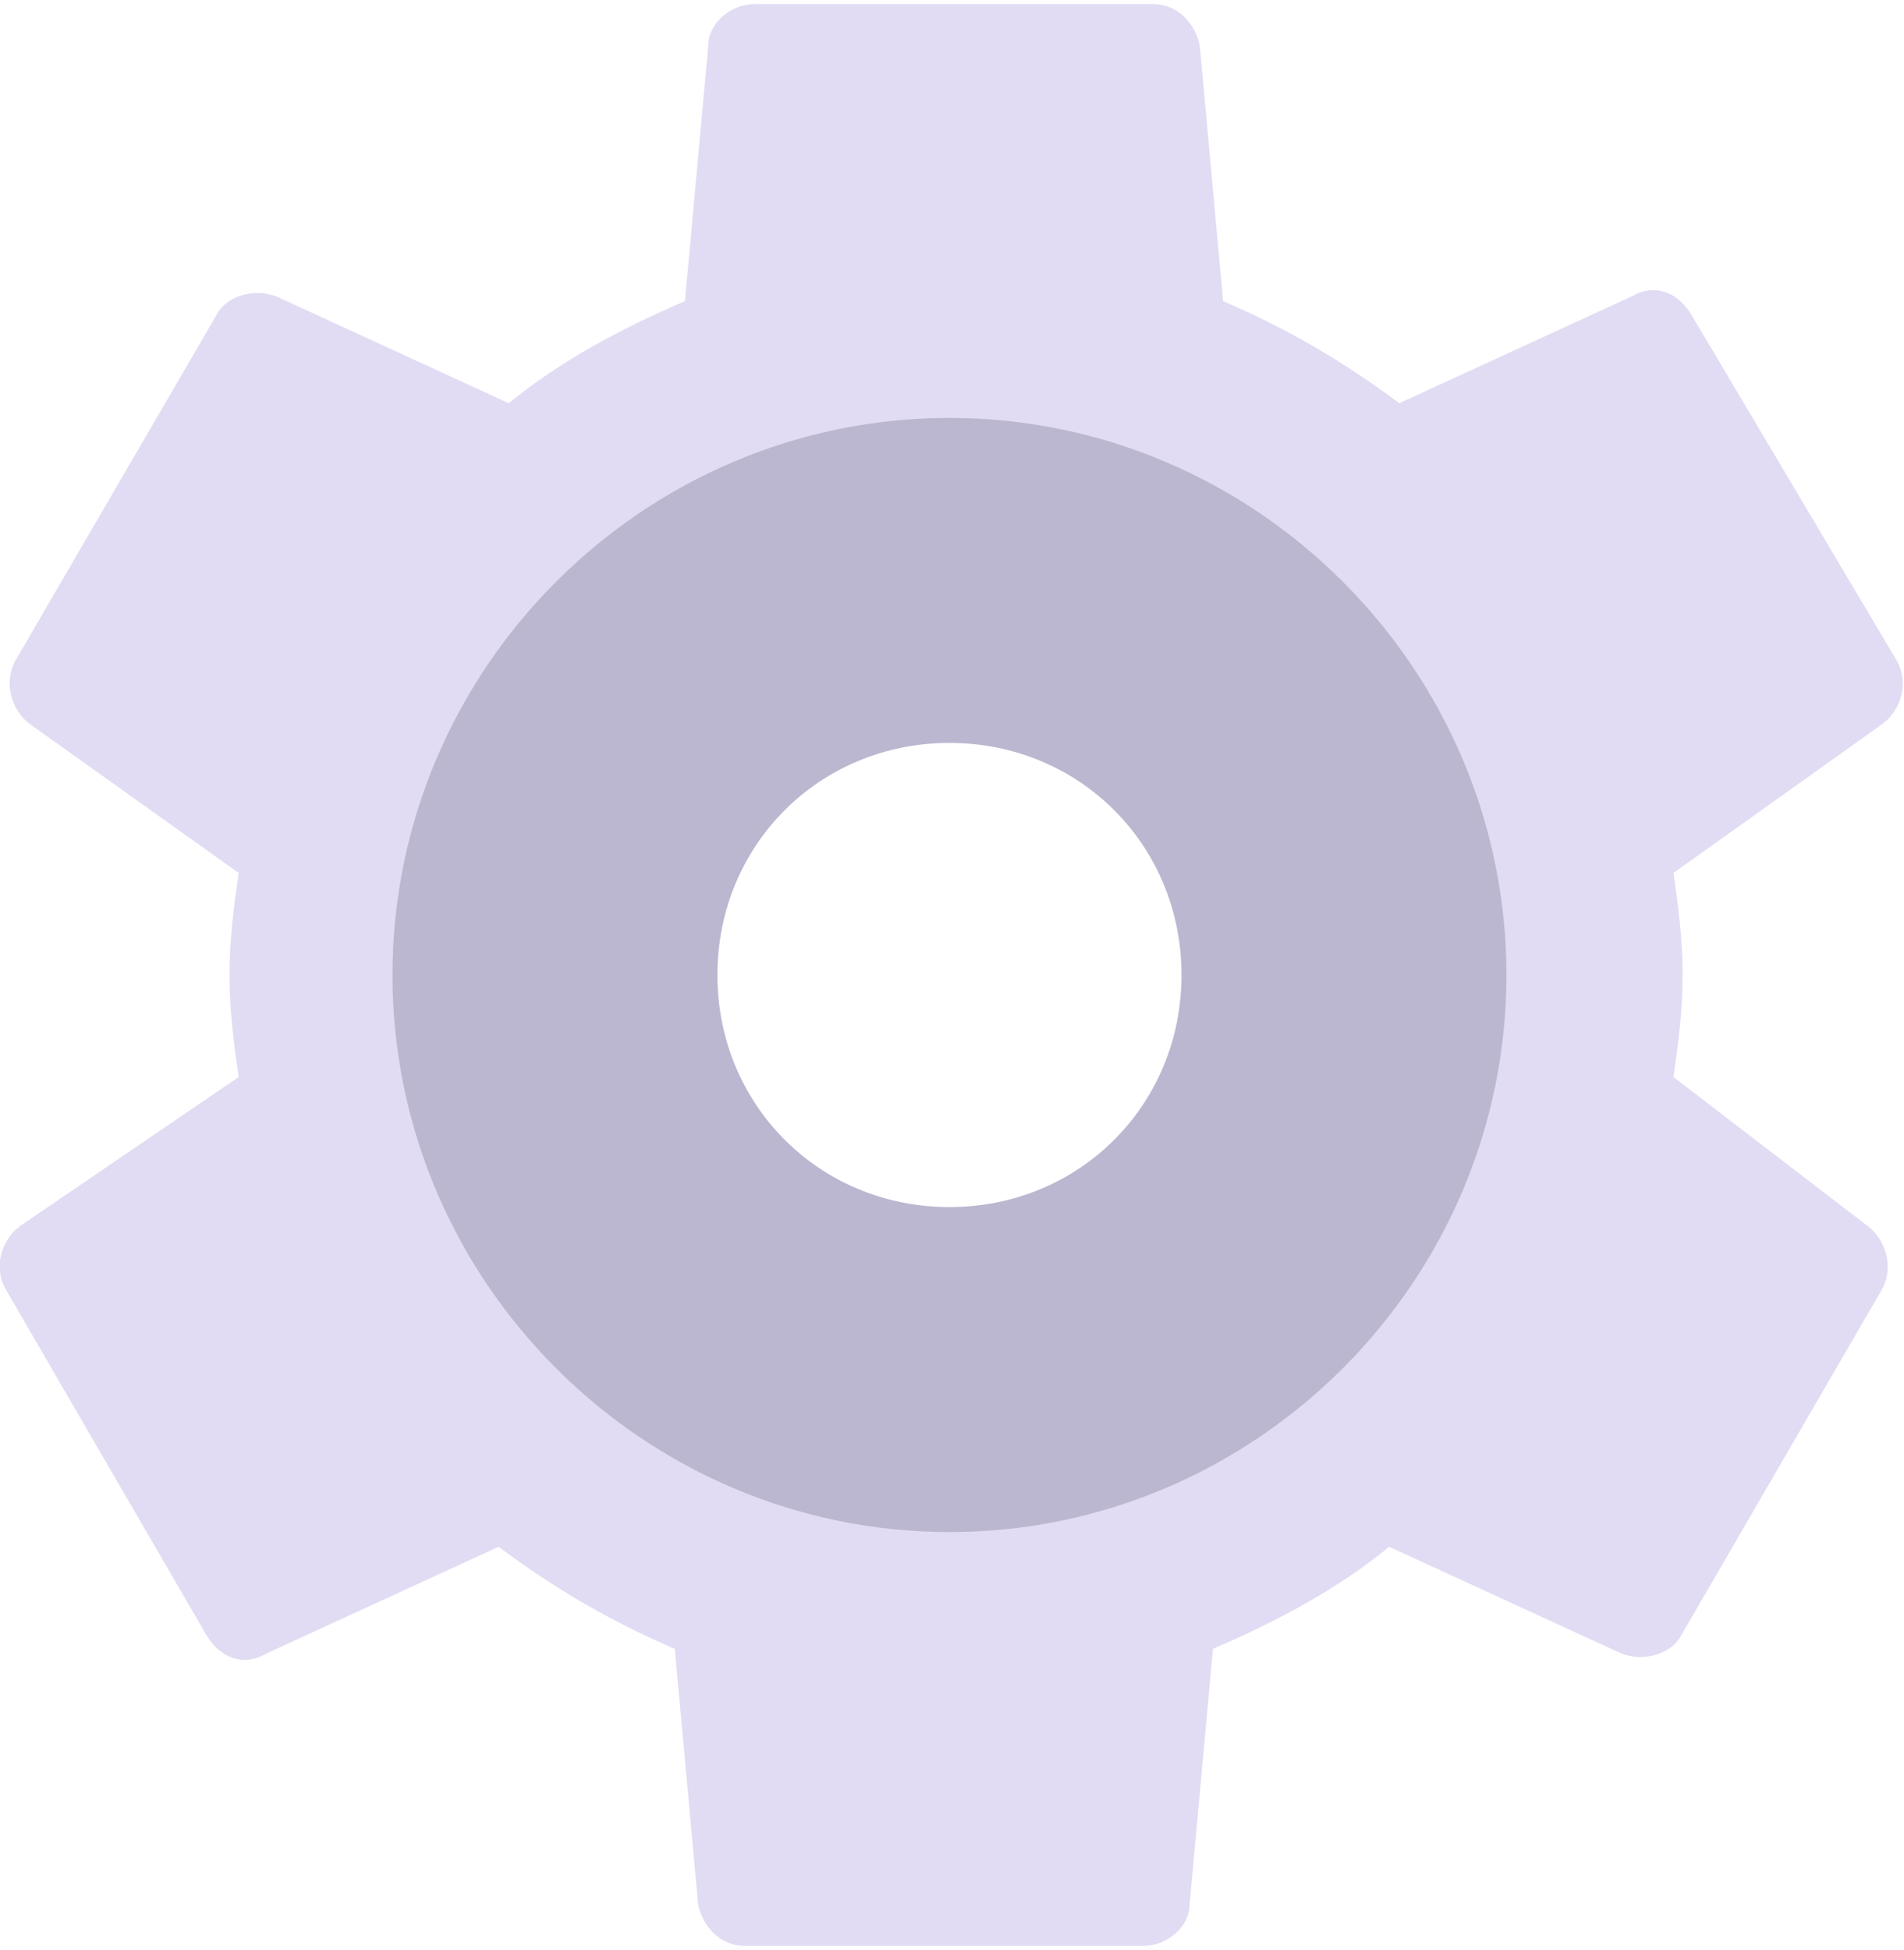 <?xml version="1.0" encoding="utf-8"?>
<svg version="1.1" id="Ebene_1" xmlns="http://www.w3.org/2000/svg" xmlns:xlink="http://www.w3.org/1999/xlink" x="0px" y="0px"
	 viewBox="0 0 375 384" style="enable-background:new 0 0 375 384;" xml:space="preserve">
<style type="text/css">
	.st0{fill:#E1DCF3;}
	.st1{fill:#BCB7D0;}
</style>
<g id="Menu-Icons-EXPORT">
	<g id="EXPORT" transform="translate(-518, -541)">
		<g id="global-settings" transform="translate(518, 541)">
			<path id="Shape" class="st0" d="M329.6,212.1c0.9-6.4,1.8-12.8,1.8-20.1s-0.9-13.7-1.8-20.1l41.1-29.3c3.7-2.7,5.5-8.2,2.7-12.8
				l-40.2-67.7c-2.7-4.6-7.3-6.4-11.9-3.7l-45.7,21c-11-8.2-21.9-14.6-34.7-20.1l-4.6-50.3c-0.9-4.6-4.6-8.2-9.1-8.2h-78.6
				c-4.6,0-9.1,3.7-9.1,8.2l-4.6,50.3c-12.8,5.5-24.7,11.9-34.7,20.1l-45.7-21c-4.6-1.8-10.1,0-11.9,3.7L3.2,129.8
				c-2.7,4.6-0.9,10.1,2.7,12.8l41.1,29.3c-0.9,6.4-1.8,12.8-1.8,20.1s0.9,13.7,1.8,20.1l-43,29.3c-3.7,2.7-5.5,8.2-2.7,12.8
				l39.3,67.7c2.7,4.6,7.3,6.4,11.9,3.7l45.7-21c11,8.2,21.9,14.6,34.7,20.1l4.6,50.3c0.9,4.6,4.6,8.2,9.1,8.2h78.6
				c4.6,0,9.1-3.7,9.1-8.2l4.6-50.3c12.8-5.5,24.7-11.9,34.7-20.1l45.7,21c4.6,1.8,10.1,0,11.9-3.7l39.3-67.7
				c2.7-4.6,0.9-10.1-2.7-12.8L329.6,212.1z M187,283.4c-50.3,0-91.4-41.1-91.4-91.4s41.1-91.4,91.4-91.4s91.4,41.1,91.4,91.4
				S237.3,283.4,187,283.4z"/>
			<path id="Shape_1_" class="st1" d="M187,82.3c-60.3,0-109.7,49.4-109.7,109.7S126.7,301.7,187,301.7S296.7,252.3,296.7,192
				S247.3,82.3,187,82.3z M187,237.7c-25.6,0-45.7-20.1-45.7-45.7s20.1-45.7,45.7-45.7s45.7,20.1,45.7,45.7S212.6,237.7,187,237.7z"
				/>
		</g>
	</g>
</g>
</svg>
